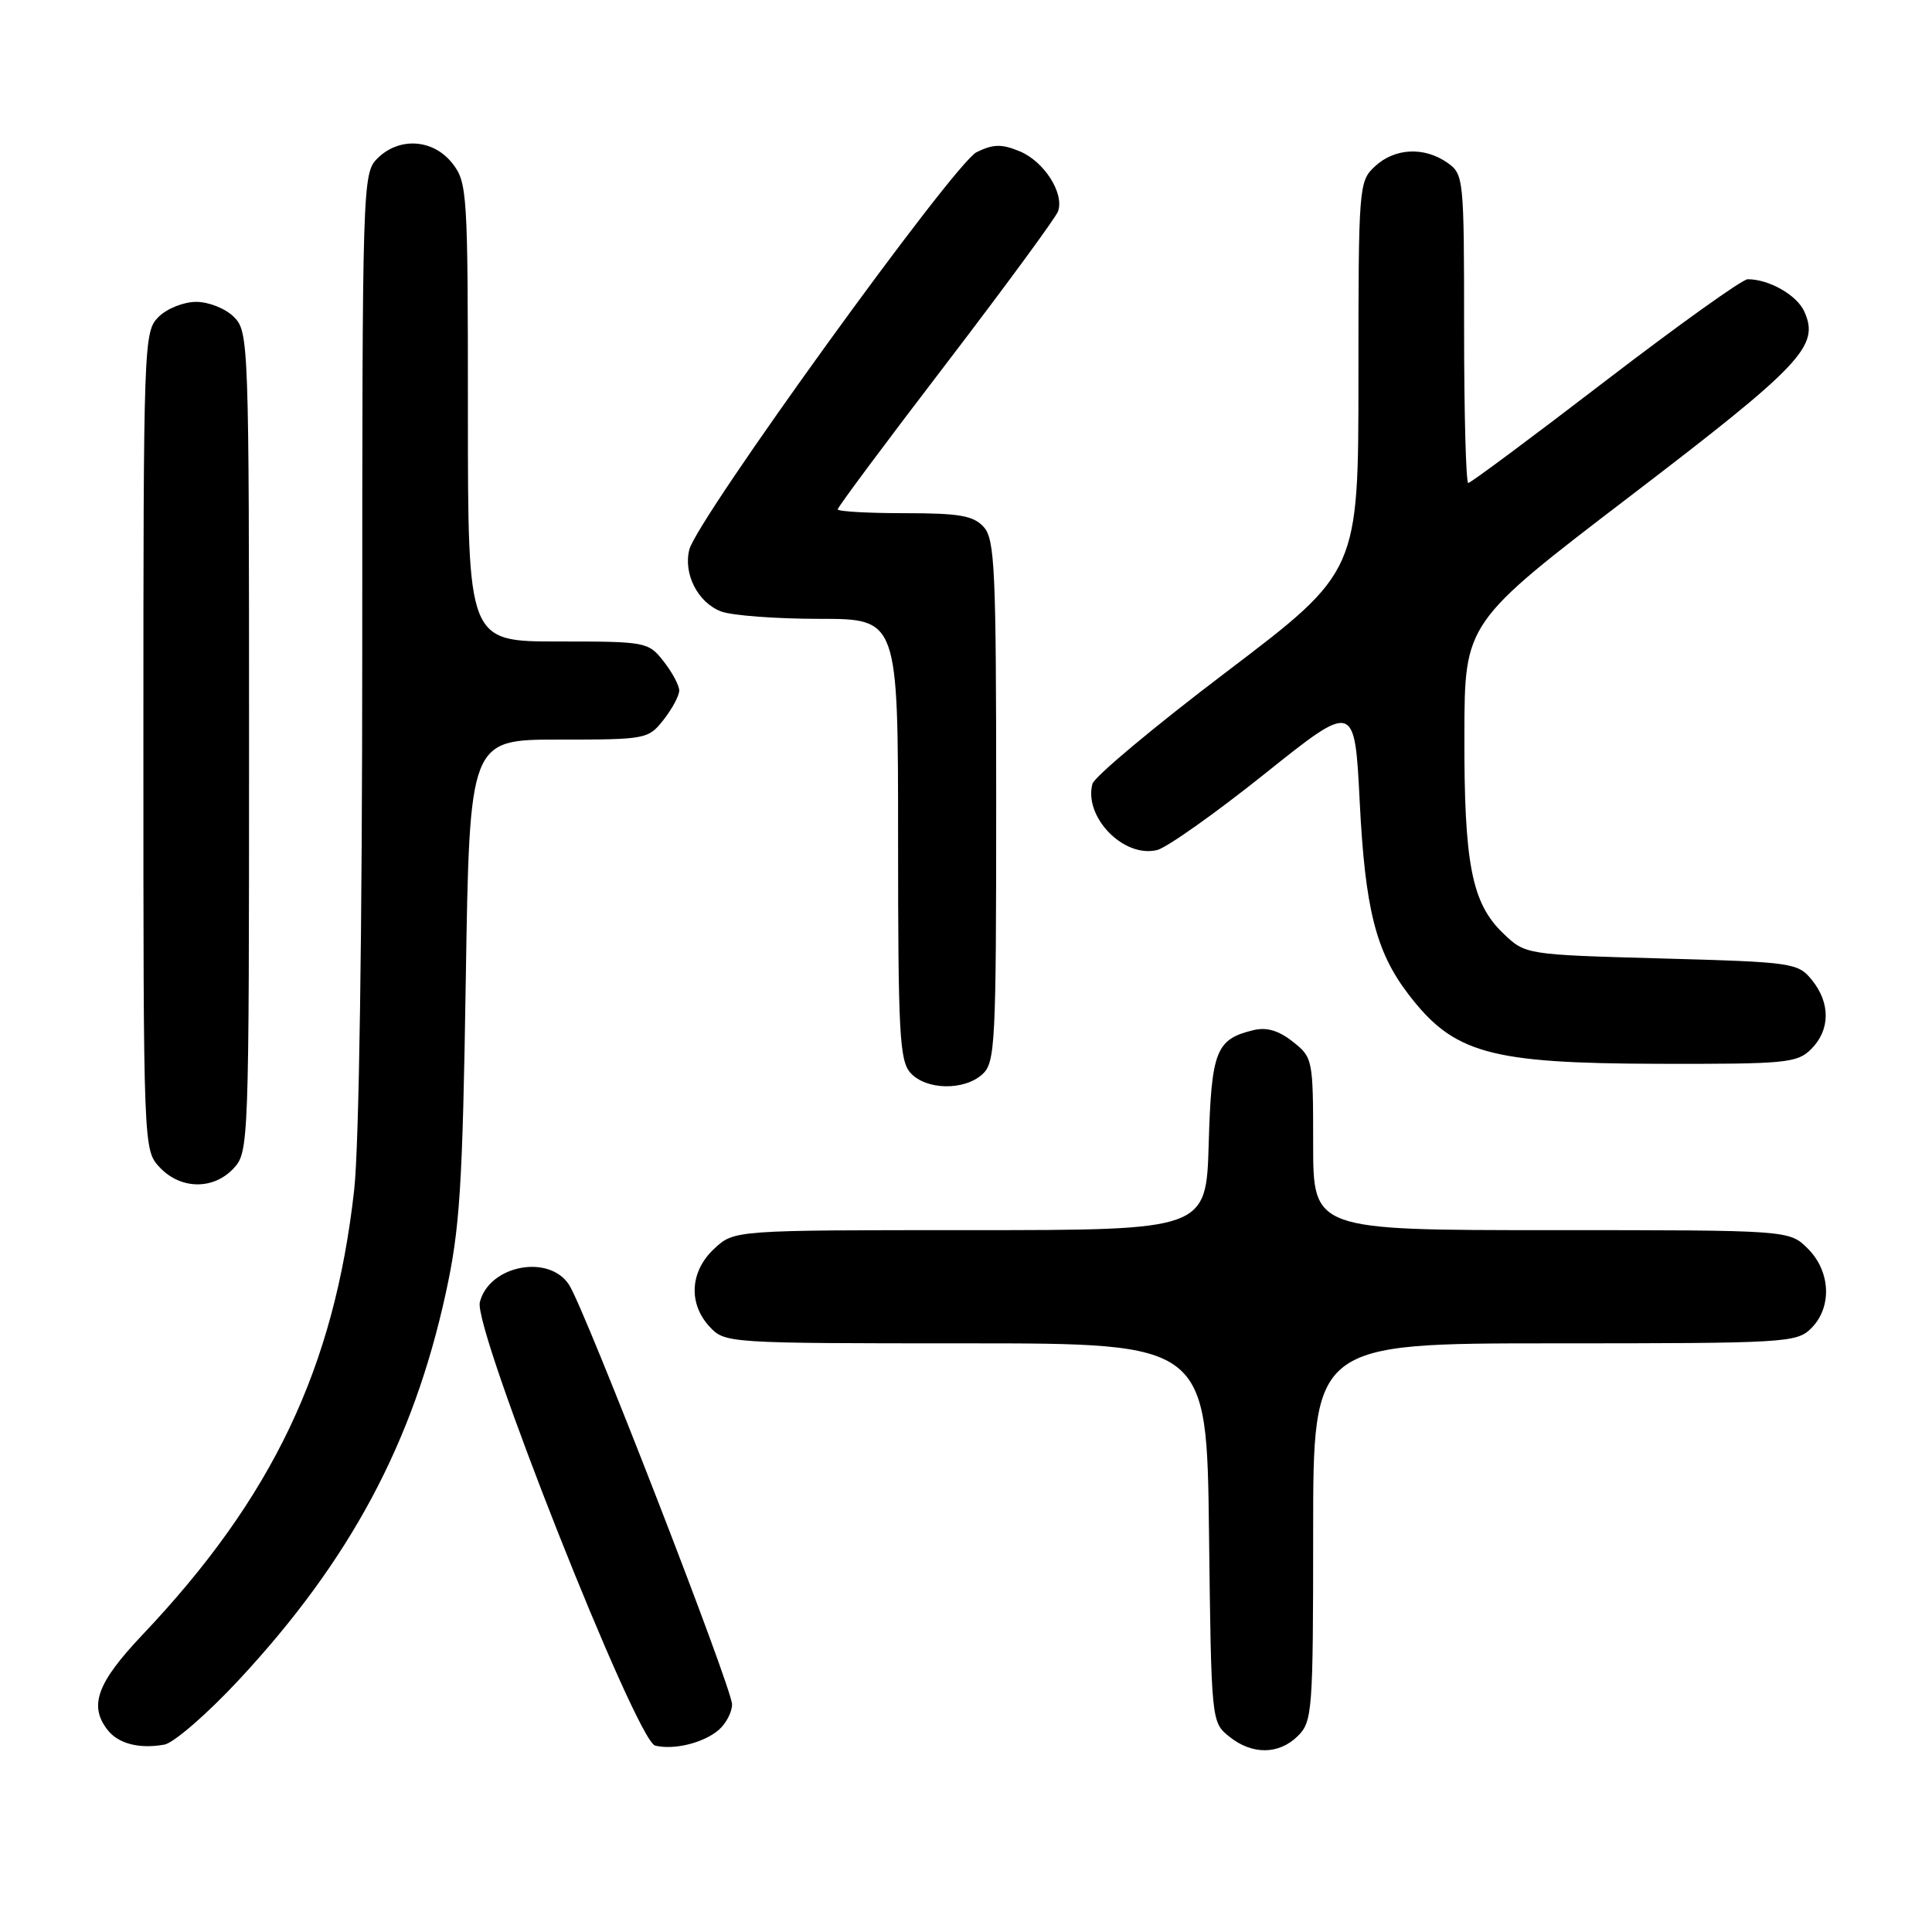 <?xml version="1.0" encoding="UTF-8" standalone="no"?>
<!DOCTYPE svg PUBLIC "-//W3C//DTD SVG 1.1//EN" "http://www.w3.org/Graphics/SVG/1.1/DTD/svg11.dtd" >
<svg xmlns="http://www.w3.org/2000/svg" xmlns:xlink="http://www.w3.org/1999/xlink" version="1.1" viewBox="0 0 256 256">
 <g >
 <path fill="currentColor"
d=" M 31.62 222.63 C 46.40 206.75 54.74 191.16 59.06 171.38 C 60.94 162.80 61.29 157.33 61.72 129.75 C 62.22 98.00 62.22 98.00 74.04 98.00 C 85.61 98.00 85.90 97.95 87.93 95.37 C 89.07 93.92 90.00 92.18 90.00 91.50 C 90.00 90.82 89.07 89.08 87.93 87.63 C 85.90 85.05 85.62 85.00 73.93 85.00 C 62.00 85.00 62.00 85.00 62.00 54.63 C 62.00 25.43 61.92 24.17 59.93 21.63 C 57.39 18.41 52.88 18.12 50.00 21.00 C 48.04 22.96 48.00 24.33 48.00 85.54 C 48.00 123.28 47.58 151.88 46.93 157.67 C 44.30 181.24 36.11 198.45 18.84 216.66 C 12.86 222.98 11.75 226.01 14.25 229.22 C 15.67 231.05 18.45 231.77 21.78 231.17 C 23.03 230.94 27.46 227.10 31.62 222.63 Z  M 95.25 229.21 C 96.21 228.37 97.00 226.86 97.00 225.84 C 97.00 223.65 77.53 173.53 75.41 170.25 C 72.74 166.12 64.80 167.66 63.58 172.55 C 62.69 176.07 84.29 230.67 86.81 231.30 C 89.31 231.92 93.26 230.94 95.25 229.21 Z  M 172.00 230.00 C 173.89 228.11 174.00 226.67 174.00 203.00 C 174.00 178.00 174.00 178.00 206.00 178.00 C 236.67 178.00 238.08 177.92 240.00 176.00 C 242.78 173.22 242.58 168.48 239.55 165.45 C 237.09 163.00 237.09 163.00 205.55 163.00 C 174.00 163.00 174.00 163.00 174.00 151.57 C 174.00 140.34 173.95 140.11 171.29 138.02 C 169.40 136.53 167.82 136.07 166.04 136.51 C 161.12 137.71 160.52 139.25 160.16 151.53 C 159.83 163.00 159.83 163.00 128.56 163.00 C 97.29 163.00 97.29 163.00 94.65 165.45 C 91.42 168.44 91.17 172.73 94.04 175.81 C 96.05 177.97 96.45 178.00 127.99 178.00 C 159.90 178.00 159.90 178.00 160.20 203.09 C 160.50 228.09 160.51 228.19 162.86 230.09 C 165.91 232.56 169.48 232.52 172.00 230.00 Z  M 30.96 154.81 C 32.96 152.66 33.00 151.59 33.00 98.31 C 33.00 45.33 32.95 43.95 31.00 42.00 C 29.89 40.89 27.67 40.00 26.00 40.00 C 24.33 40.00 22.11 40.89 21.00 42.00 C 19.05 43.95 19.00 45.33 19.00 98.19 C 19.00 152.37 19.00 152.37 21.17 154.69 C 23.94 157.63 28.28 157.69 30.96 154.81 Z  M 130.17 142.35 C 131.88 140.80 132.00 138.34 132.00 106.17 C 132.00 75.46 131.82 71.46 130.35 69.83 C 128.98 68.32 127.14 68.00 119.85 68.00 C 114.98 68.00 111.00 67.77 111.00 67.49 C 111.00 67.20 117.45 58.54 125.34 48.24 C 133.22 37.93 139.91 28.82 140.20 28.00 C 141.04 25.60 138.35 21.39 135.12 20.05 C 132.73 19.06 131.62 19.08 129.41 20.16 C 126.44 21.61 92.40 68.71 91.34 72.82 C 90.52 76.04 92.47 79.85 95.55 81.02 C 96.97 81.56 102.83 82.00 108.57 82.00 C 119.00 82.00 119.00 82.00 119.00 111.17 C 119.00 136.91 119.19 140.56 120.65 142.17 C 122.72 144.45 127.74 144.54 130.17 142.35 Z  M 240.00 139.00 C 242.52 136.48 242.56 132.91 240.09 129.86 C 238.24 127.58 237.60 127.48 220.15 127.00 C 202.12 126.50 202.12 126.50 199.16 123.65 C 195.01 119.68 193.99 114.43 194.04 97.31 C 194.07 82.50 194.07 82.50 216.09 65.68 C 238.84 48.29 241.15 45.83 239.07 41.26 C 238.08 39.09 234.41 37.00 231.58 37.00 C 230.87 37.00 222.38 43.08 212.70 50.50 C 203.02 57.93 194.86 64.00 194.55 64.00 C 194.25 64.00 194.00 54.80 194.00 43.56 C 194.00 23.56 193.95 23.08 191.78 21.56 C 188.71 19.41 184.80 19.61 182.19 22.04 C 180.05 24.03 180.00 24.62 180.00 49.92 C 180.00 75.75 180.00 75.75 162.60 88.96 C 153.02 96.22 144.99 102.93 144.75 103.87 C 143.59 108.29 148.93 113.74 153.34 112.63 C 154.63 112.30 161.05 107.76 167.60 102.52 C 179.50 93.01 179.50 93.01 180.17 106.25 C 180.88 120.42 182.31 126.10 186.59 131.70 C 192.60 139.59 197.30 140.90 219.75 140.96 C 236.70 141.00 238.14 140.86 240.00 139.00 Z "/>
</g>
</svg>